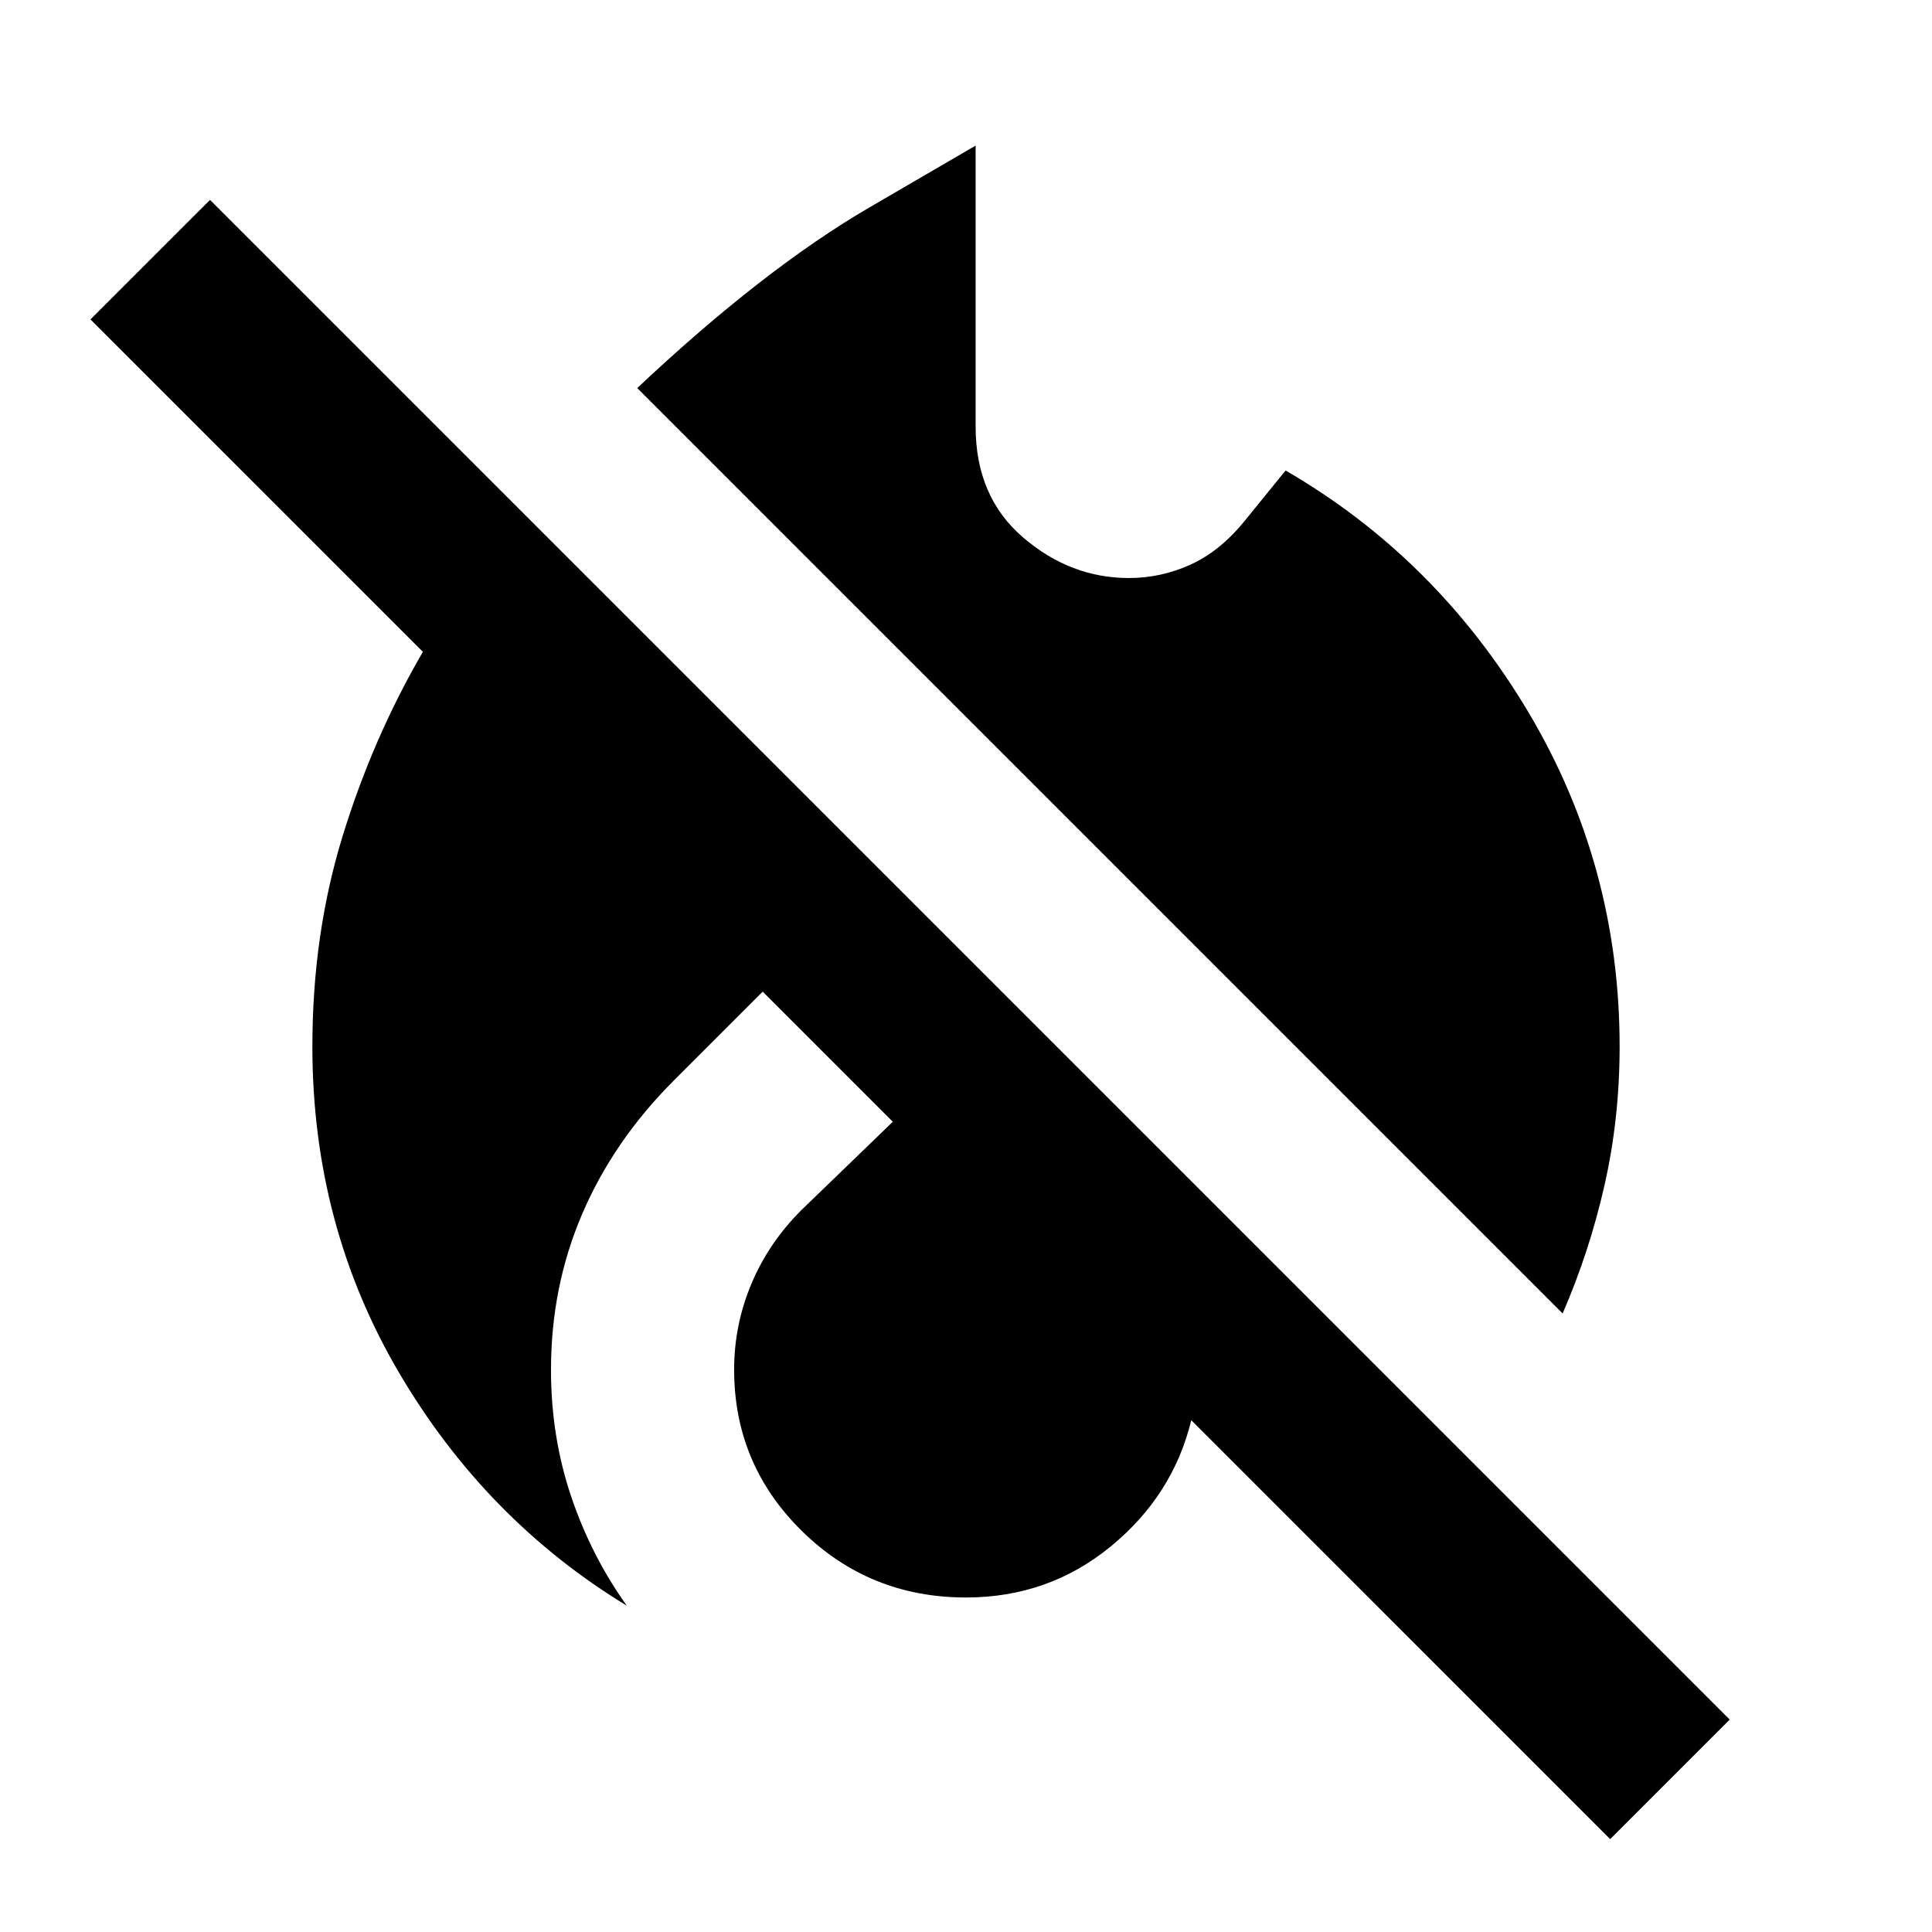 <svg xmlns="http://www.w3.org/2000/svg" height="24" viewBox="0 -960 960 960" width="24"><path d="M800.087-46.152 662.065-184.174l-70.13-70.13q-9.044 37.282-39.968 62.684-30.924 25.402-71.967 25.402-48.007 0-81.612-33.101-33.605-33.102-33.605-80.116 0-22.282 8.631-42.754 8.631-20.472 24.934-36.659l45.282-43.761-64.652-64.652-44.282 44.283q-29.718 29.717-45.316 65.955-15.598 36.238-15.598 77.652 0 33.132 9.942 62.726t27.732 54.515q-70.239-42.718-113.239-115.887-43-73.17-43-161.983 0-55.717 15.024-104.549 15.023-48.832 39.889-91.56L44.956-801.283l59.392-59.391 755.131 755.131-59.392 59.391Zm-23.63-261.196L316.63-767.174q62.957-59.239 115.555-89.859l52.598-30.619V-748q0 34.788 23.524 55.003Q531.83-672.783 561-672.783q15.804 0 30.462-6.609 14.658-6.61 26.951-21.717l20.391-25.109q74.87 43.435 120.424 119.729Q804.783-530.196 804.783-440q0 35.804-7.522 68.967t-20.804 63.685Z"/></svg>